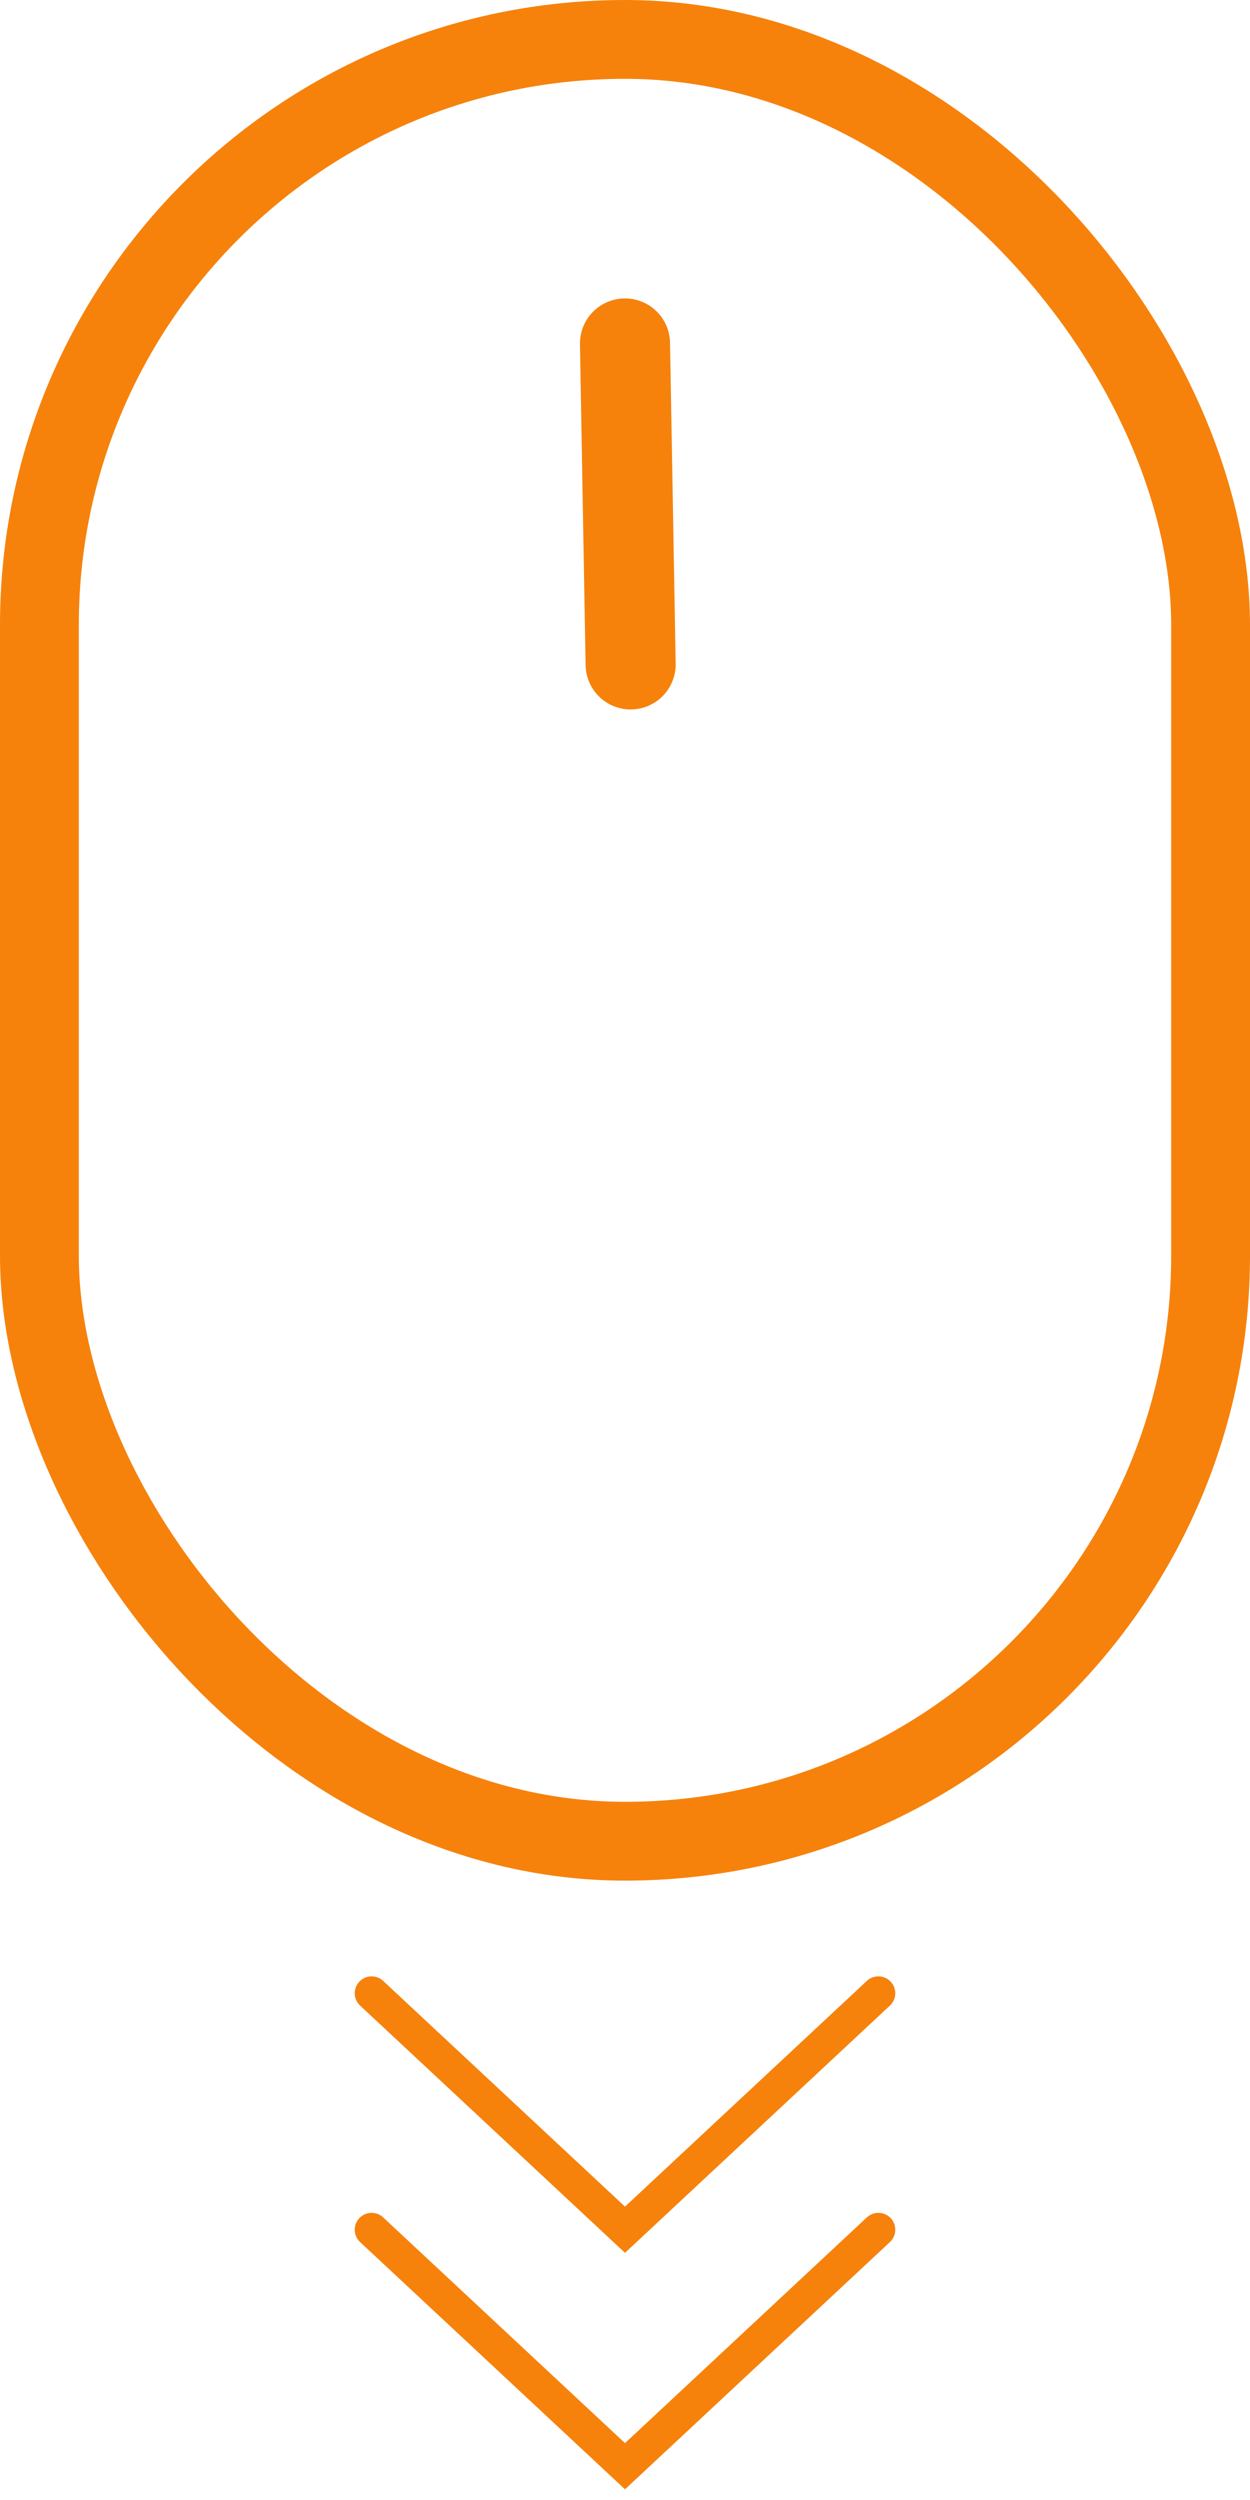 <svg width="111" height="222" viewBox="0 0 111 222" fill="none" xmlns="http://www.w3.org/2000/svg">
<rect x="3.5" y="3.5" width="104" height="160" rx="52" stroke="#F6820C" stroke-width="7"/>
<path d="M78 198L55.5 219L33 198" stroke="#F6820C" stroke-width="3" stroke-linecap="round"/>
<path d="M78 177L55.5 198L33 177" stroke="#F6820C" stroke-width="3" stroke-linecap="round"/>
<path d="M55.5 30.5L56 59" stroke="#F6820C" stroke-width="8" stroke-linecap="round"/>
</svg>
